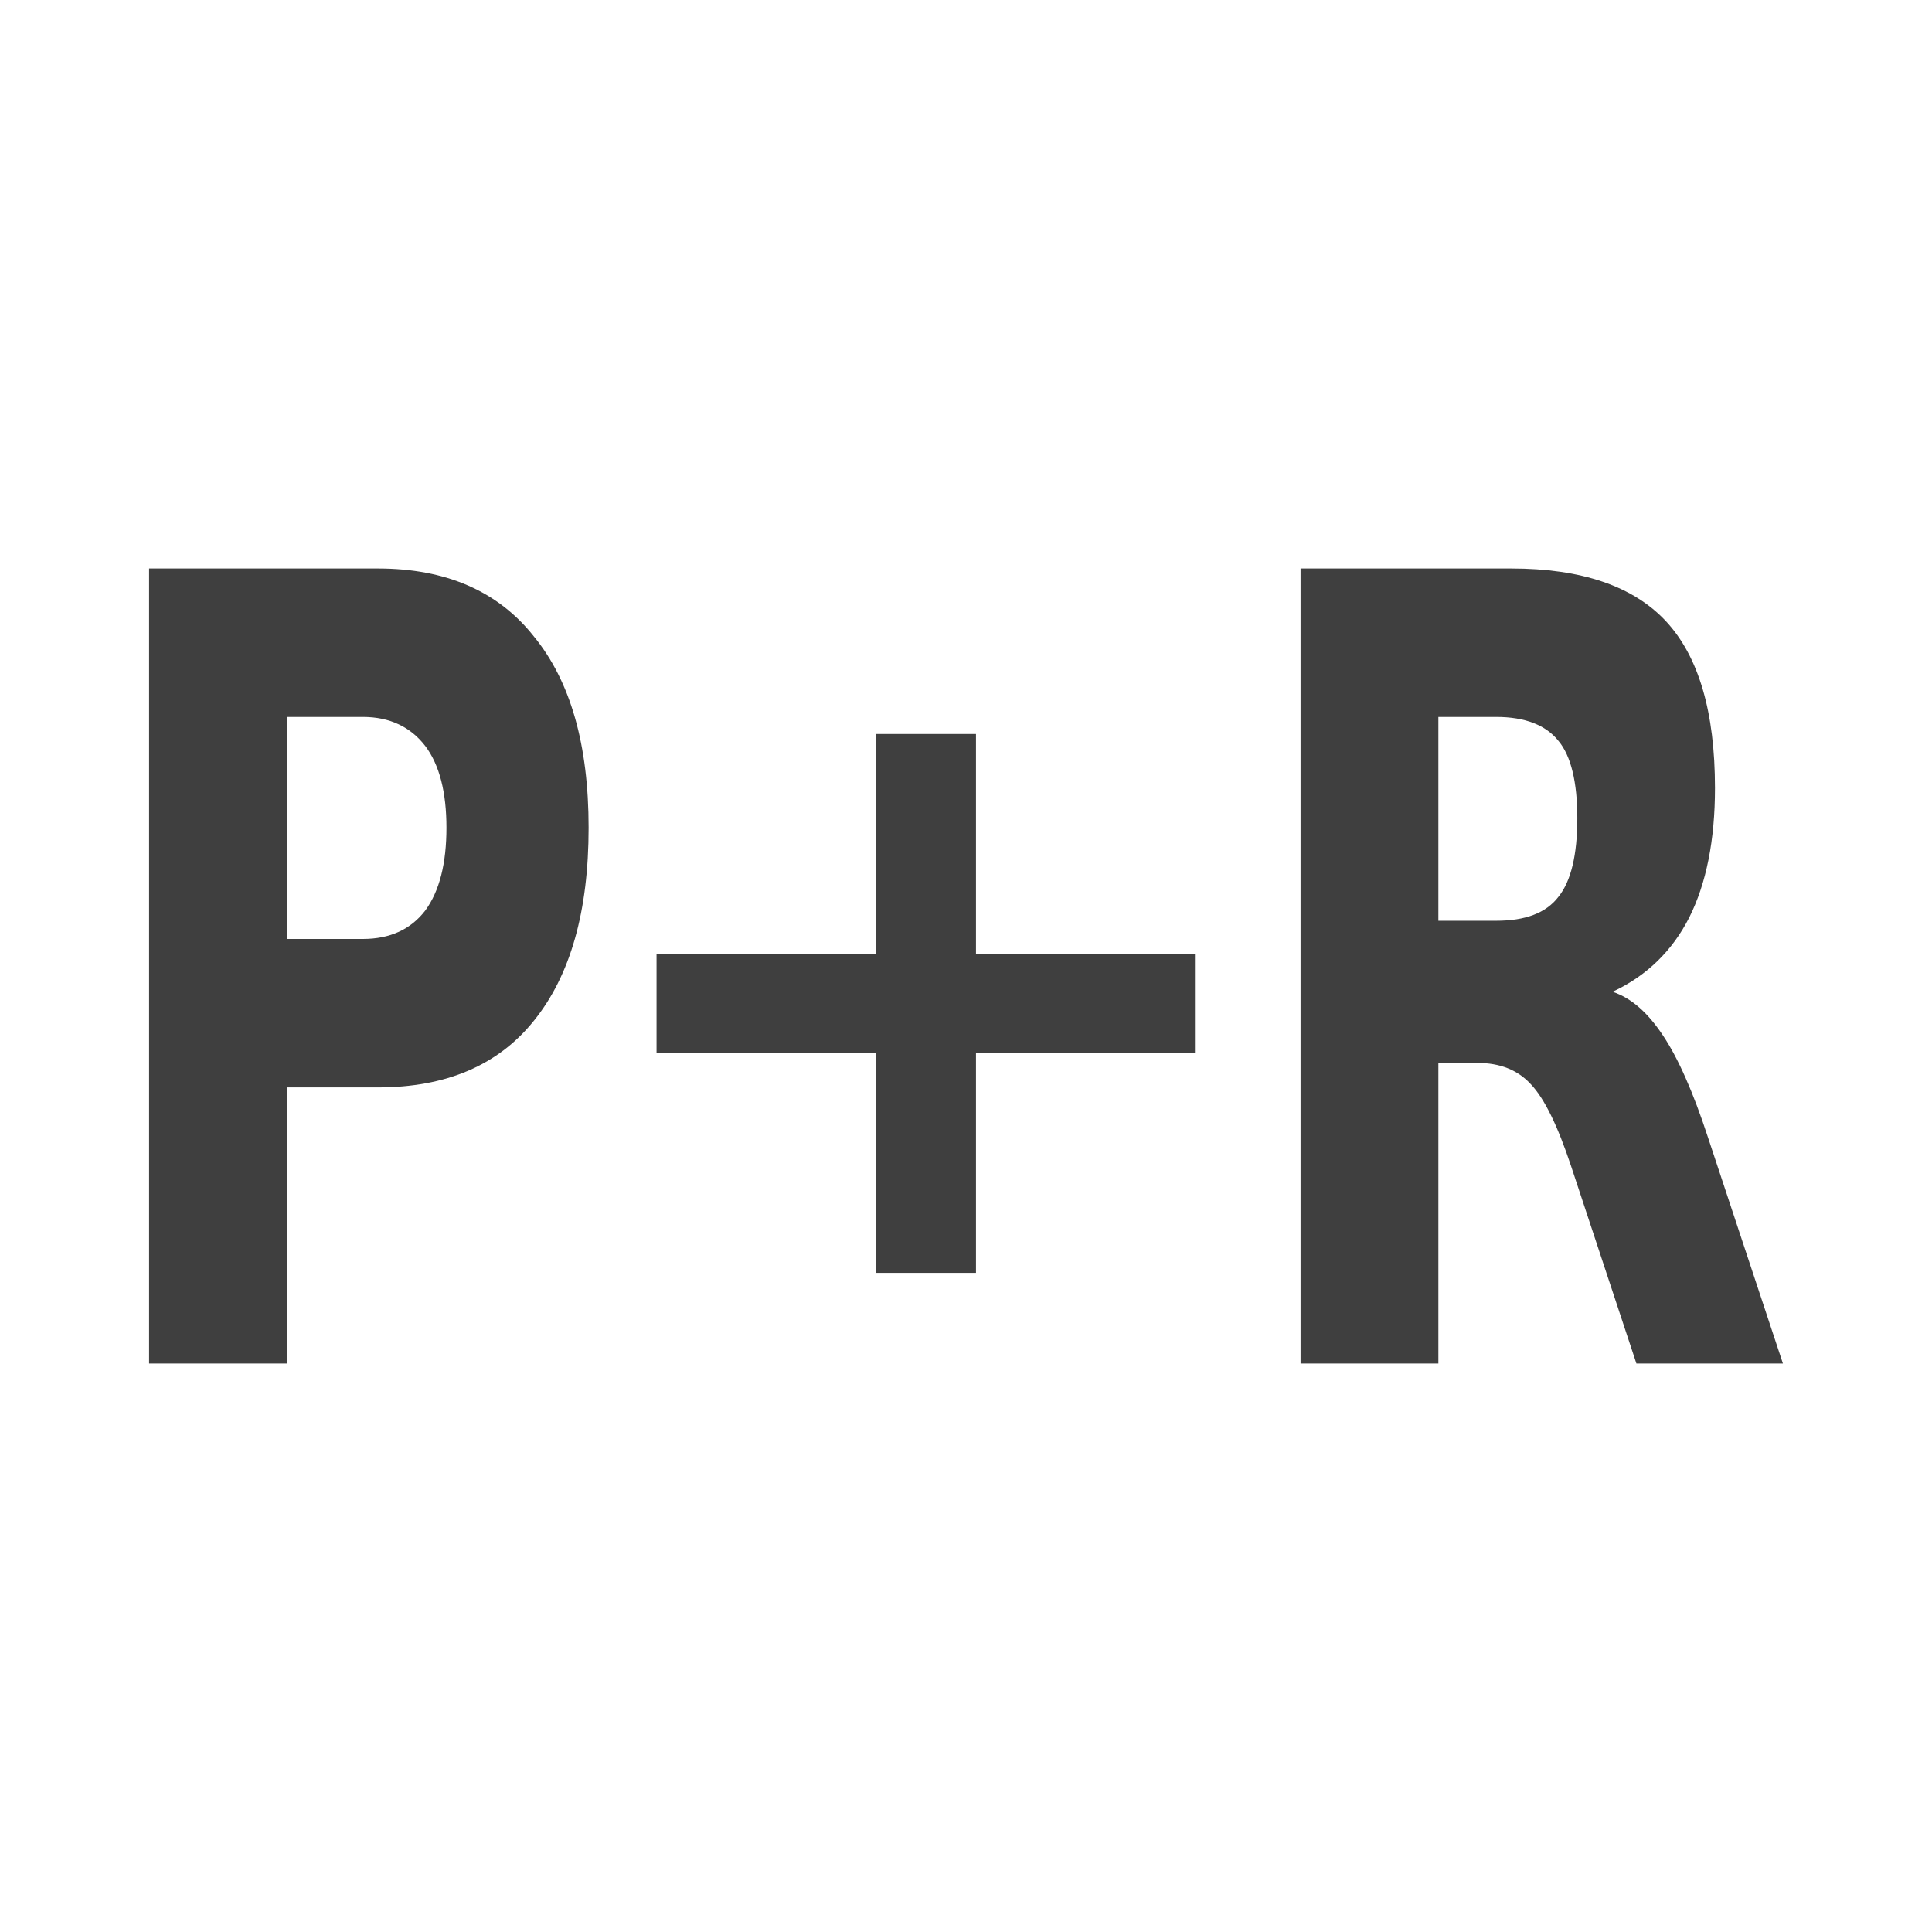 <?xml version="1.0" encoding="UTF-8"?>
<svg xmlns="http://www.w3.org/2000/svg" xmlns:xlink="http://www.w3.org/1999/xlink" width="12" height="12" viewBox="0 0 12 12">
<path fill-rule="nonzero" fill="rgb(24.706%, 24.706%, 24.706%)" fill-opacity="1" d="M 0.926 3.531 L 2.348 3.531 C 2.77 3.531 3.094 3.672 3.316 3.953 C 3.543 4.23 3.656 4.625 3.656 5.141 C 3.656 5.66 3.543 6.059 3.316 6.34 C 3.094 6.617 2.77 6.754 2.348 6.754 L 1.781 6.754 L 1.781 8.469 L 0.926 8.469 Z M 1.781 4.453 L 1.781 5.832 L 2.254 5.832 C 2.422 5.832 2.551 5.773 2.641 5.656 C 2.73 5.535 2.773 5.363 2.773 5.141 C 2.773 4.922 2.73 4.75 2.641 4.633 C 2.551 4.516 2.422 4.453 2.254 4.453 Z M 1.781 4.453 "/>
<path fill-rule="nonzero" fill="rgb(24.706%, 24.706%, 24.706%)" fill-opacity="1" d="M 6.062 4.559 L 6.062 5.926 L 7.422 5.926 L 7.422 6.539 L 6.062 6.539 L 6.062 7.906 L 5.441 7.906 L 5.441 6.539 L 4.078 6.539 L 4.078 5.926 L 5.441 5.926 L 5.441 4.559 Z M 6.062 4.559 "/>
<path fill-rule="nonzero" fill="rgb(24.706%, 24.706%, 24.706%)" fill-opacity="1" d="M 9.293 5.719 C 9.473 5.719 9.602 5.672 9.68 5.57 C 9.758 5.473 9.797 5.309 9.797 5.082 C 9.797 4.859 9.758 4.695 9.68 4.602 C 9.602 4.504 9.473 4.453 9.293 4.453 L 8.934 4.453 L 8.934 5.719 Z M 8.934 6.602 L 8.934 8.469 L 8.078 8.469 L 8.078 3.531 L 9.387 3.531 C 9.824 3.531 10.145 3.641 10.348 3.859 C 10.551 4.078 10.652 4.422 10.652 4.895 C 10.652 5.219 10.598 5.488 10.492 5.699 C 10.387 5.906 10.227 6.062 10.016 6.16 C 10.133 6.199 10.234 6.289 10.328 6.43 C 10.422 6.57 10.516 6.781 10.609 7.066 L 11.074 8.469 L 10.164 8.469 L 9.758 7.242 C 9.676 6.996 9.594 6.824 9.508 6.734 C 9.426 6.645 9.316 6.602 9.176 6.602 Z M 8.934 6.602 "/>
</svg>
